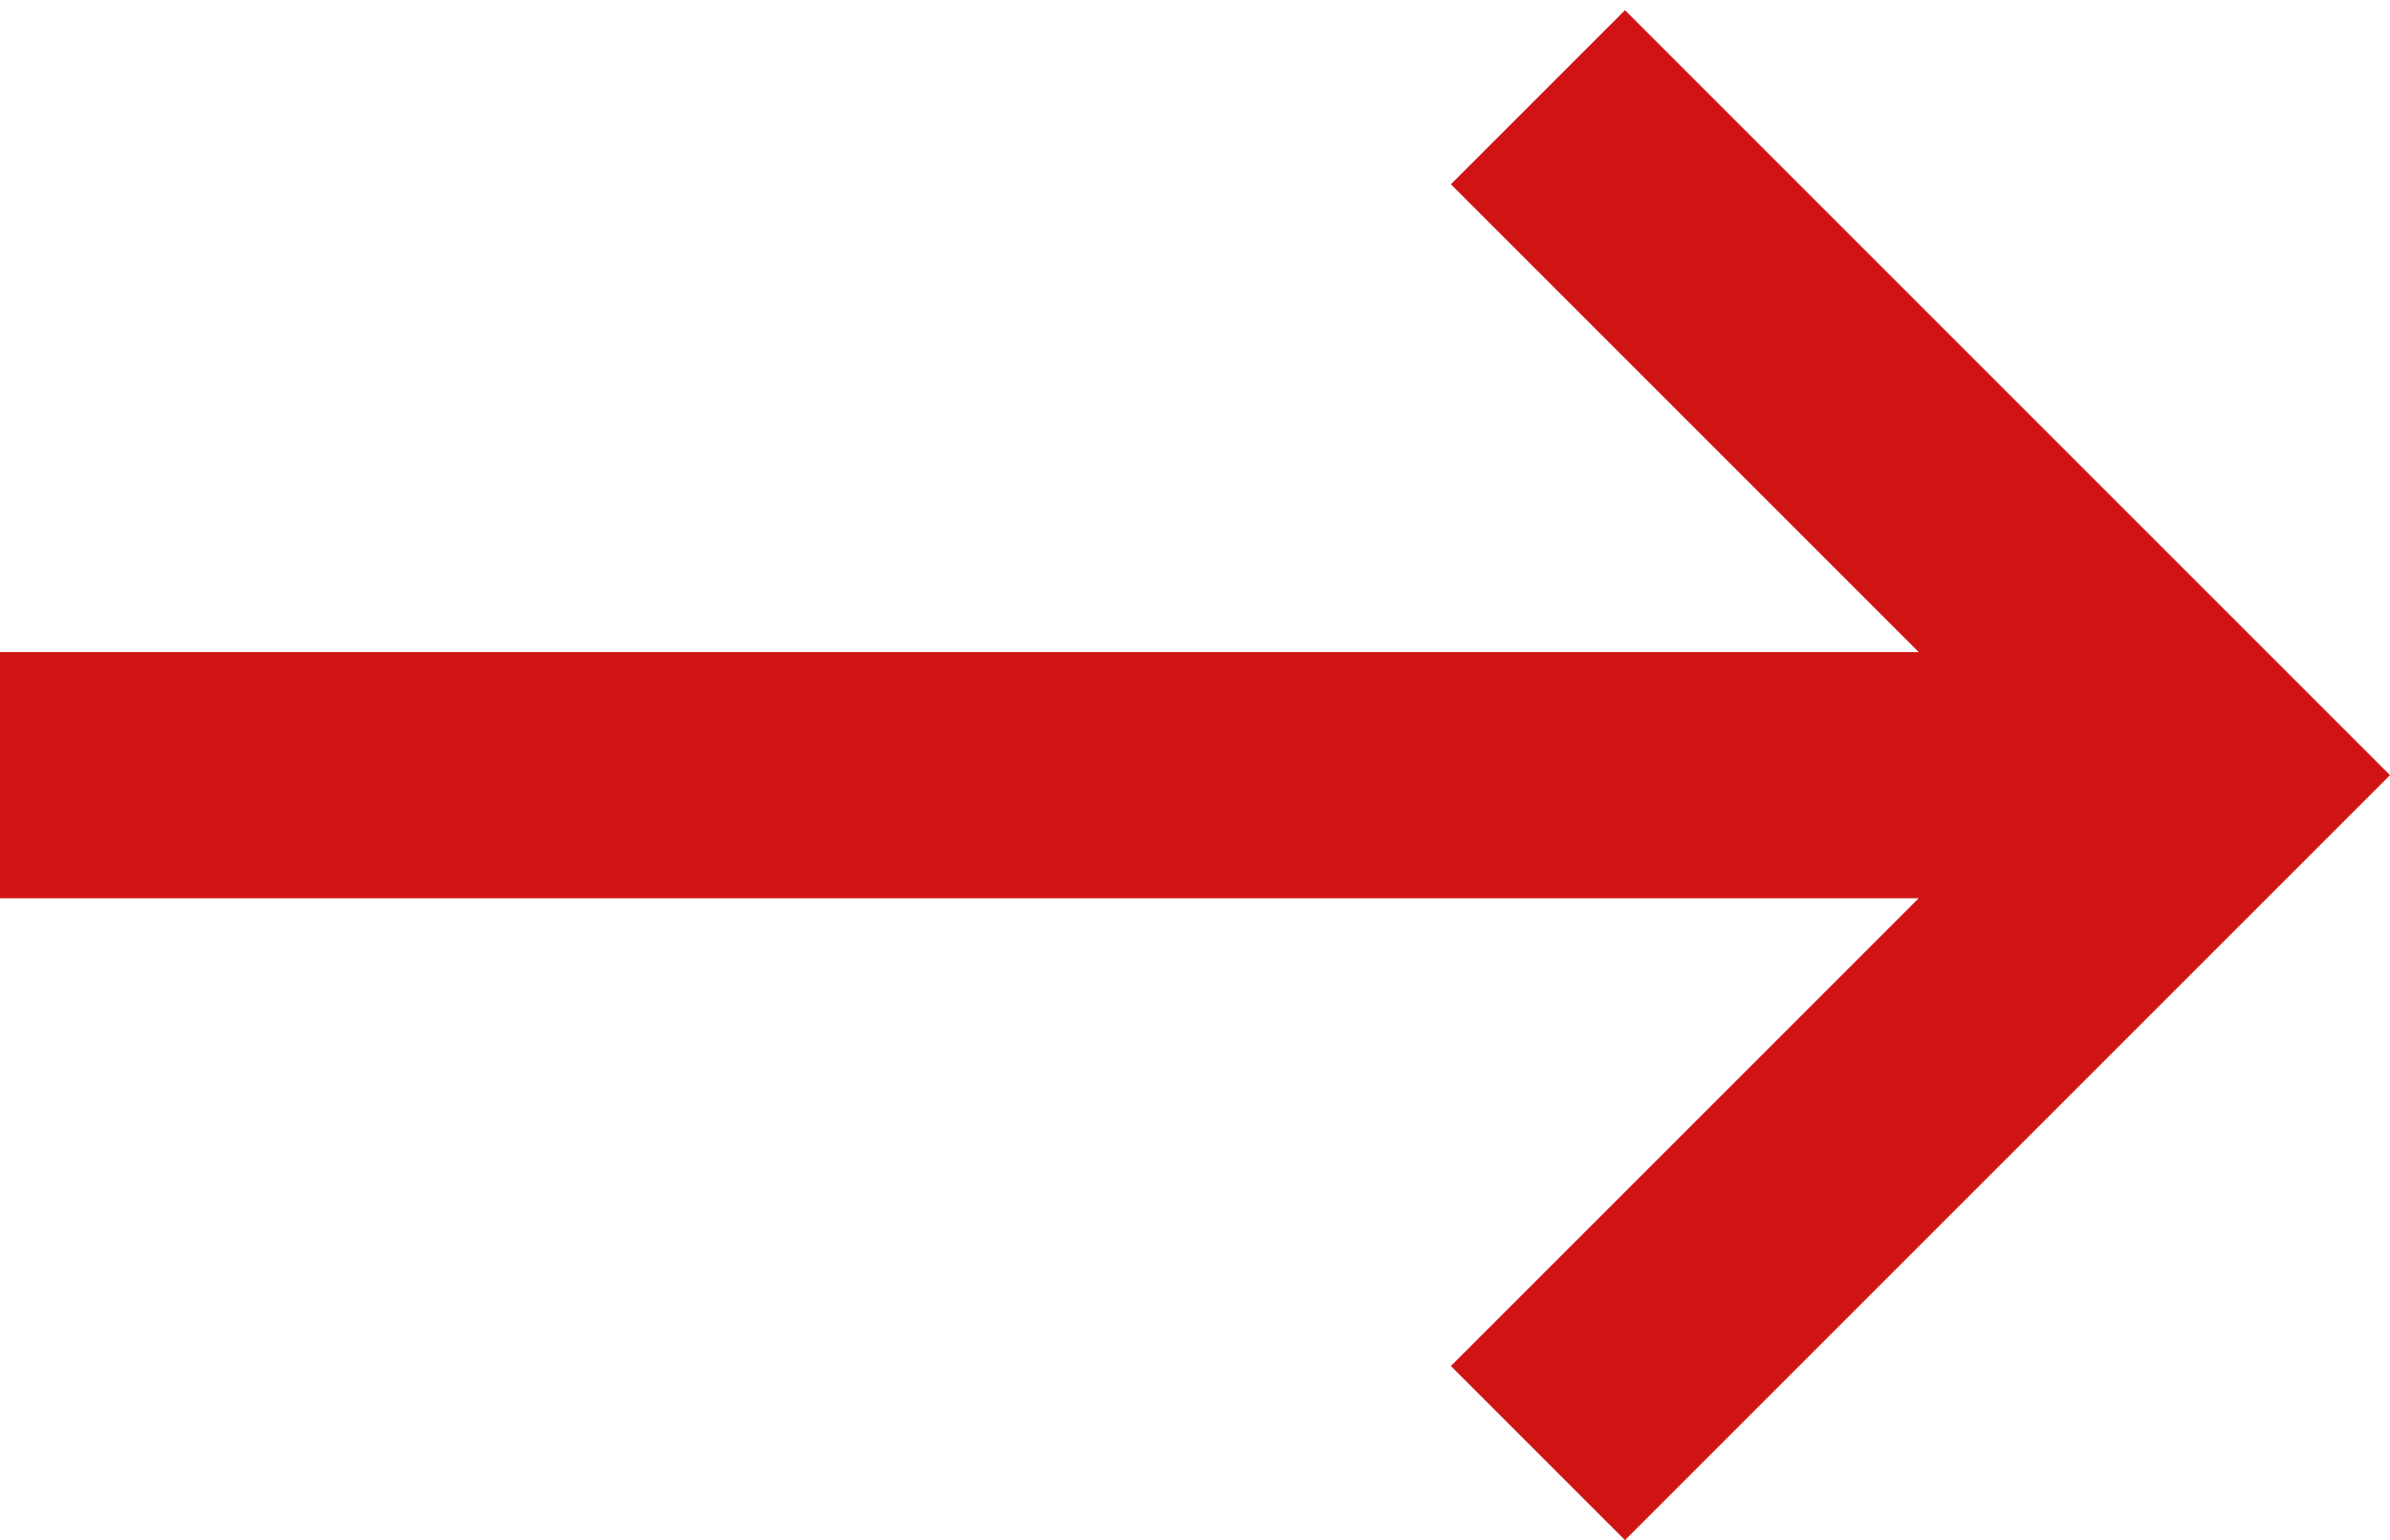 <svg width="45" height="29" viewBox="0 0 45 29" fill="none" xmlns="http://www.w3.org/2000/svg">
<path d="M27.318 3.47L36.126 12.278L0 12.278L0 16.914H36.126L27.318 25.722L30.596 29L45 14.596L30.596 0.192L27.318 3.47Z" fill="#D01414"/>
</svg>
